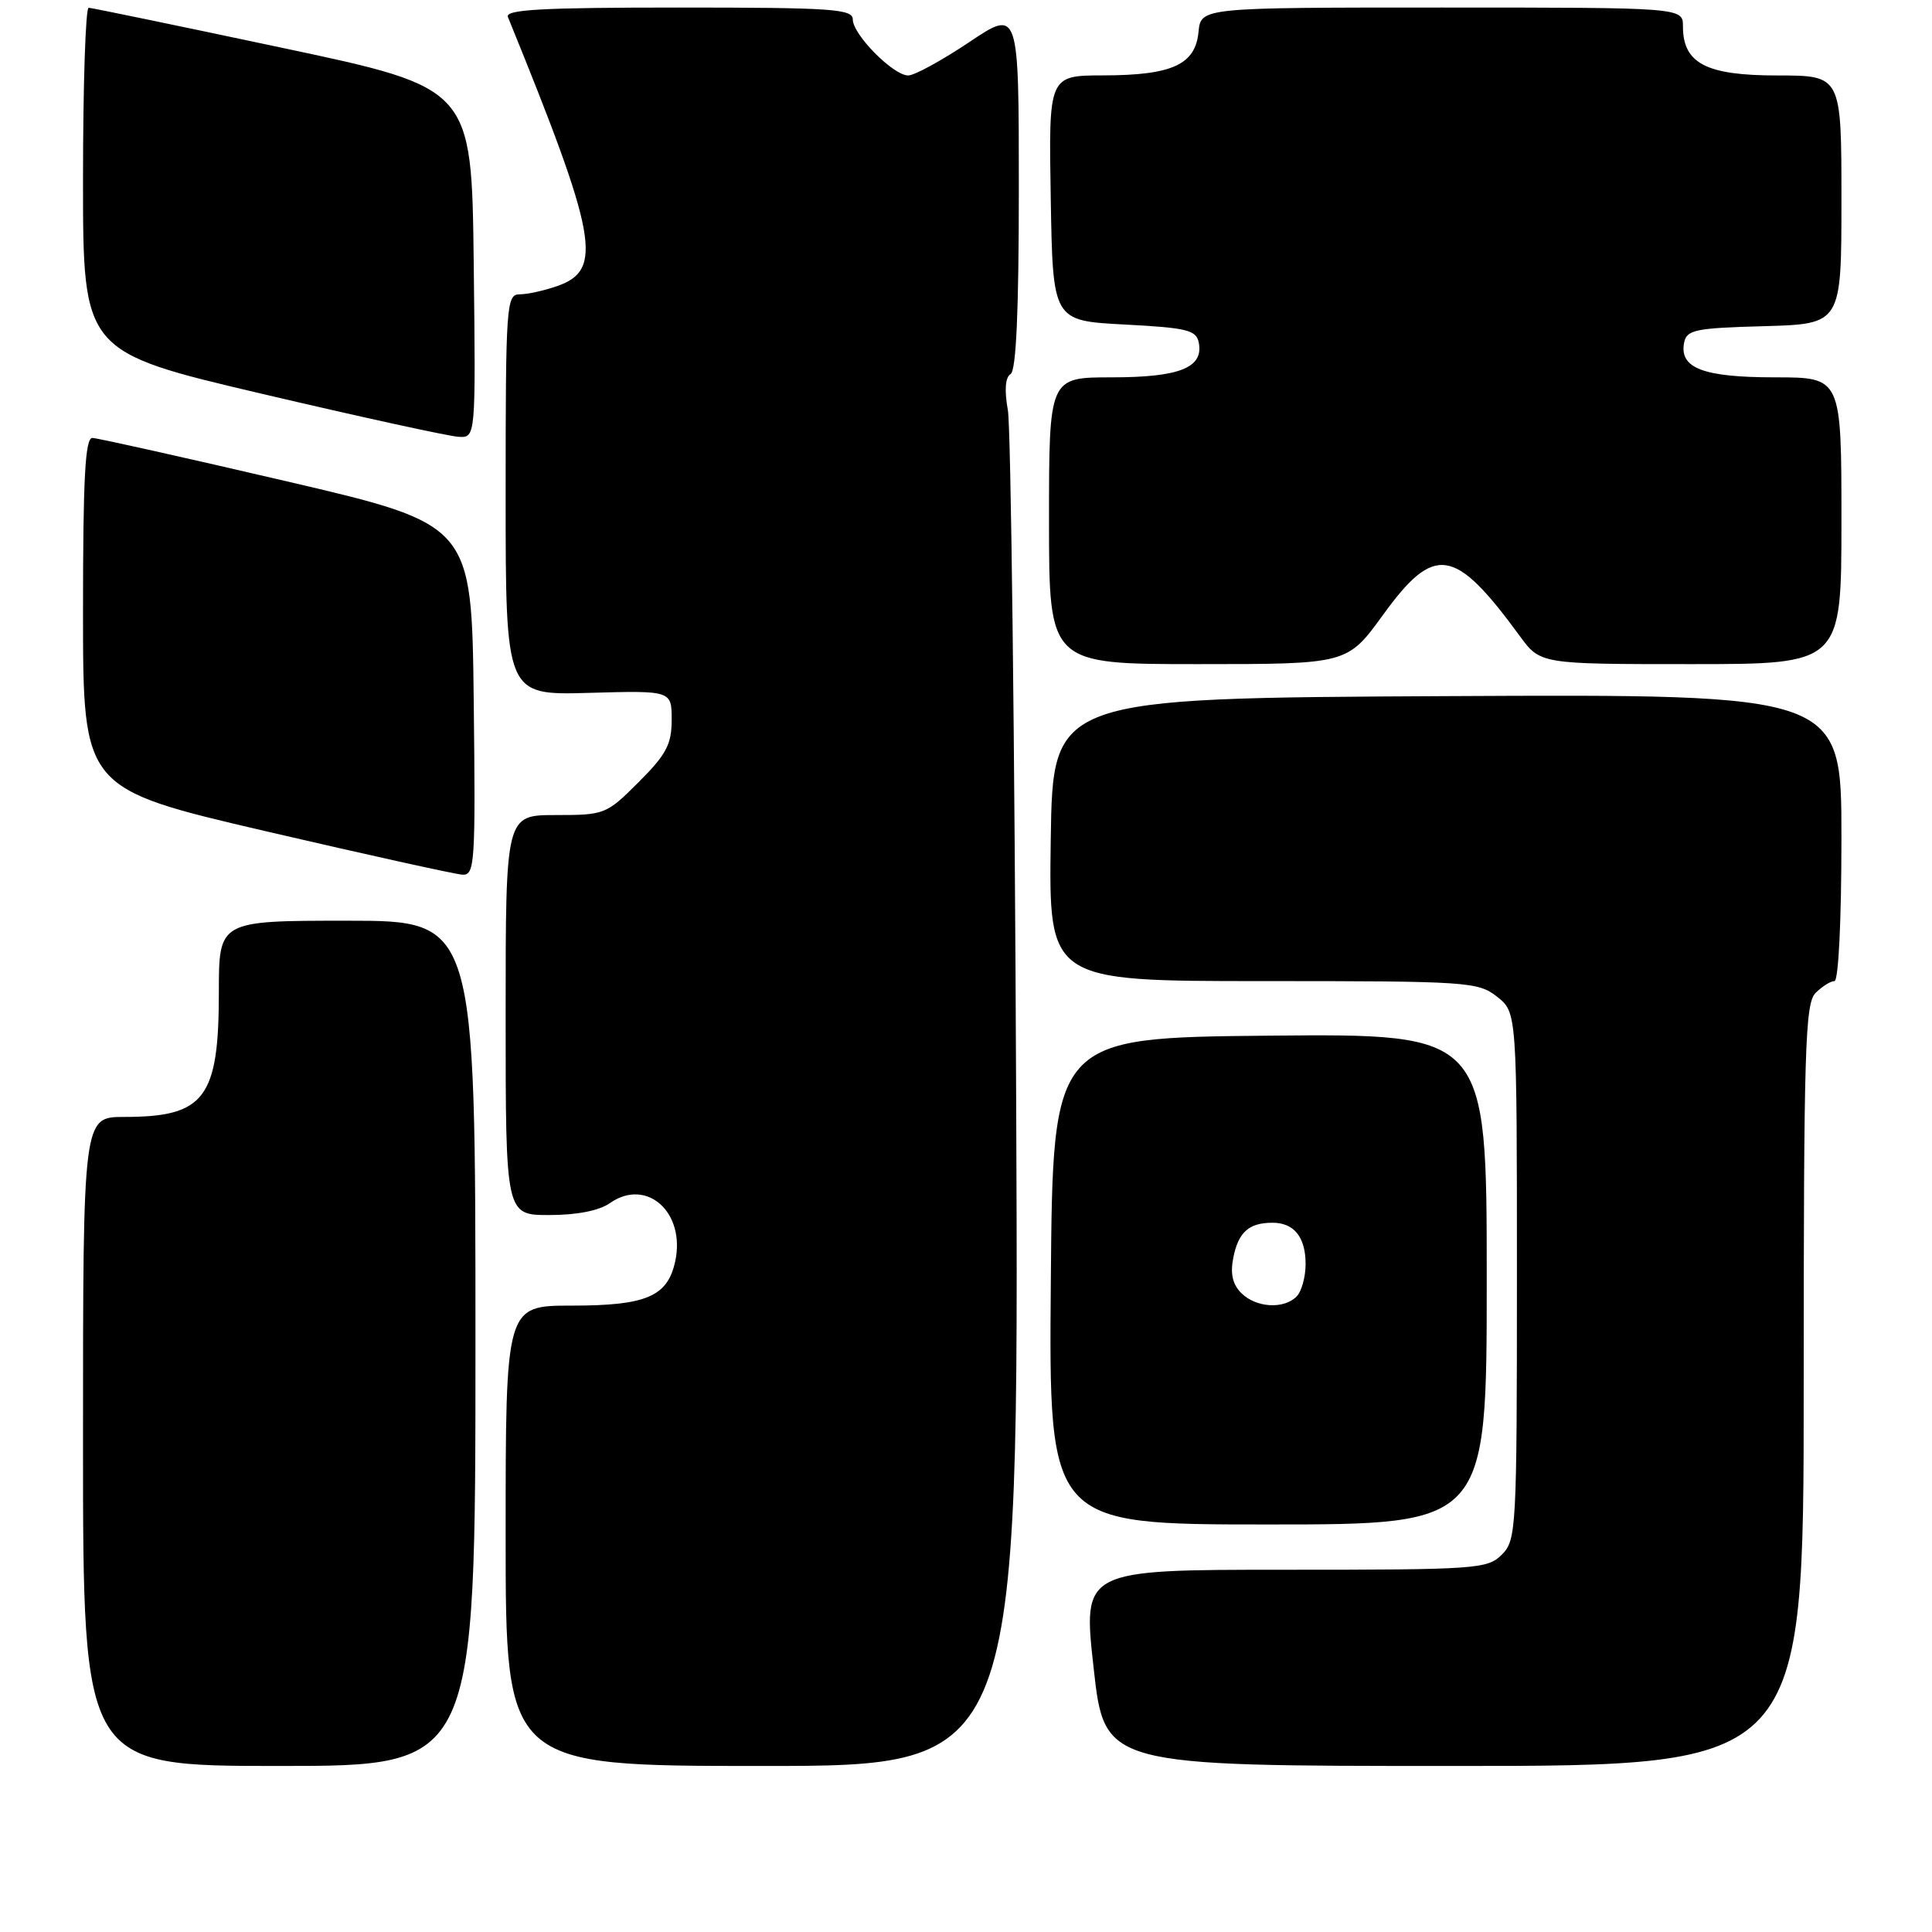 <?xml version="1.0" encoding="UTF-8" standalone="no"?>
<!DOCTYPE svg PUBLIC "-//W3C//DTD SVG 1.1//EN" "http://www.w3.org/Graphics/SVG/1.1/DTD/svg11.dtd" >
<svg xmlns="http://www.w3.org/2000/svg" xmlns:xlink="http://www.w3.org/1999/xlink" version="1.1" viewBox="0 0 256 256">
 <g >
 <path fill="currentColor"
d=" M 63.00 178.00 C 63.00 122.00 63.00 122.00 46.00 122.00 C 29.00 122.00 29.00 122.00 29.00 131.45 C 29.00 145.54 27.13 148.00 16.45 148.00 C 11.00 148.00 11.00 148.00 11.00 191.00 C 11.00 234.00 11.00 234.00 37.00 234.00 C 63.00 234.00 63.00 234.00 63.00 178.00 Z  M 134.65 146.25 C 134.45 97.99 133.95 56.64 133.55 54.37 C 133.07 51.69 133.20 50.00 133.91 49.56 C 134.65 49.10 135.00 41.22 135.00 25.03 C 135.00 1.18 135.00 1.18 128.42 5.59 C 124.80 8.01 121.17 10.00 120.34 10.00 C 118.36 10.00 113.00 4.58 113.00 2.58 C 113.00 1.19 110.27 1.00 89.89 1.00 C 71.80 1.00 66.90 1.27 67.30 2.25 C 79.18 31.42 79.98 35.77 73.82 37.91 C 72.11 38.51 69.87 39.00 68.85 39.00 C 67.10 39.00 67.00 40.38 67.00 65.56 C 67.00 92.12 67.00 92.12 78.00 91.81 C 89.00 91.50 89.00 91.50 89.00 95.38 C 89.00 98.63 88.29 99.98 84.63 103.63 C 80.35 107.91 80.13 108.00 73.63 108.00 C 67.00 108.00 67.00 108.00 67.00 134.50 C 67.00 161.00 67.00 161.00 72.78 161.00 C 76.45 161.00 79.39 160.42 80.83 159.41 C 85.70 156.00 90.89 160.67 89.46 167.17 C 88.45 171.80 85.62 173.00 75.78 173.00 C 67.00 173.00 67.00 173.00 67.00 203.50 C 67.00 234.00 67.00 234.00 101.01 234.00 C 135.02 234.00 135.02 234.00 134.65 146.25 Z  M 239.00 183.57 C 239.00 139.06 239.18 132.96 240.57 131.57 C 241.44 130.71 242.56 130.00 243.07 130.00 C 243.61 130.00 244.00 122.02 244.00 110.99 C 244.00 91.98 244.00 91.98 191.75 92.24 C 139.50 92.50 139.50 92.50 139.23 111.25 C 138.96 130.00 138.96 130.00 167.34 130.00 C 194.55 130.00 195.84 130.09 198.37 132.07 C 201.00 134.15 201.00 134.15 201.00 169.07 C 201.00 202.67 200.92 204.08 199.00 206.00 C 197.10 207.90 195.67 208.00 170.23 208.00 C 143.46 208.00 143.46 208.00 144.91 221.00 C 146.35 234.00 146.35 234.00 192.68 234.00 C 239.00 234.00 239.00 234.00 239.00 183.57 Z  M 197.00 169.48 C 197.00 136.97 197.00 136.97 168.25 137.23 C 139.50 137.50 139.50 137.50 139.24 169.75 C 138.97 202.00 138.97 202.00 167.99 202.00 C 197.00 202.00 197.00 202.00 197.00 169.48 Z  M 62.77 92.75 C 62.50 69.50 62.50 69.50 38.00 63.78 C 24.52 60.64 12.94 58.05 12.25 58.03 C 11.28 58.01 11.00 63.30 11.00 81.25 C 11.01 104.50 11.01 104.50 35.25 110.15 C 48.59 113.25 60.30 115.84 61.27 115.90 C 62.92 115.99 63.02 114.45 62.77 92.75 Z  M 183.24 81.50 C 190.09 72.05 192.72 72.45 201.36 84.25 C 204.10 88.00 204.10 88.00 224.05 88.00 C 244.00 88.00 244.00 88.00 244.00 69.00 C 244.00 50.00 244.00 50.00 235.19 50.00 C 225.71 50.00 222.51 48.79 223.15 45.43 C 223.49 43.70 224.56 43.47 233.76 43.22 C 244.00 42.93 244.00 42.93 244.00 26.47 C 244.00 10.00 244.00 10.00 235.50 10.00 C 226.07 10.00 223.00 8.40 223.00 3.50 C 223.00 1.00 223.00 1.00 191.06 1.00 C 159.13 1.00 159.13 1.00 158.81 4.23 C 158.39 8.56 155.33 9.97 146.23 9.99 C 138.95 10.00 138.95 10.00 139.23 26.25 C 139.50 42.50 139.50 42.50 148.99 43.00 C 157.36 43.44 158.52 43.73 158.85 45.43 C 159.48 48.73 156.27 50.00 147.31 50.00 C 139.00 50.00 139.00 50.00 139.00 69.00 C 139.00 88.00 139.00 88.00 158.76 88.00 C 178.52 88.00 178.52 88.00 183.24 81.50 Z  M 62.77 34.83 C 62.50 11.66 62.50 11.66 37.50 6.36 C 23.75 3.44 12.16 1.04 11.75 1.03 C 11.34 1.01 11.00 11.26 11.00 23.81 C 11.00 46.61 11.00 46.61 34.75 52.19 C 47.81 55.26 59.52 57.82 60.77 57.88 C 63.04 58.00 63.04 58.00 62.77 34.83 Z  M 164.48 171.34 C 163.31 170.17 163.00 168.76 163.42 166.64 C 164.09 163.28 165.47 162.04 168.55 162.02 C 171.45 161.99 173.00 163.90 173.00 167.50 C 173.00 169.20 172.46 171.14 171.80 171.80 C 170.09 173.51 166.42 173.28 164.48 171.34 Z "/>
</g>
</svg>